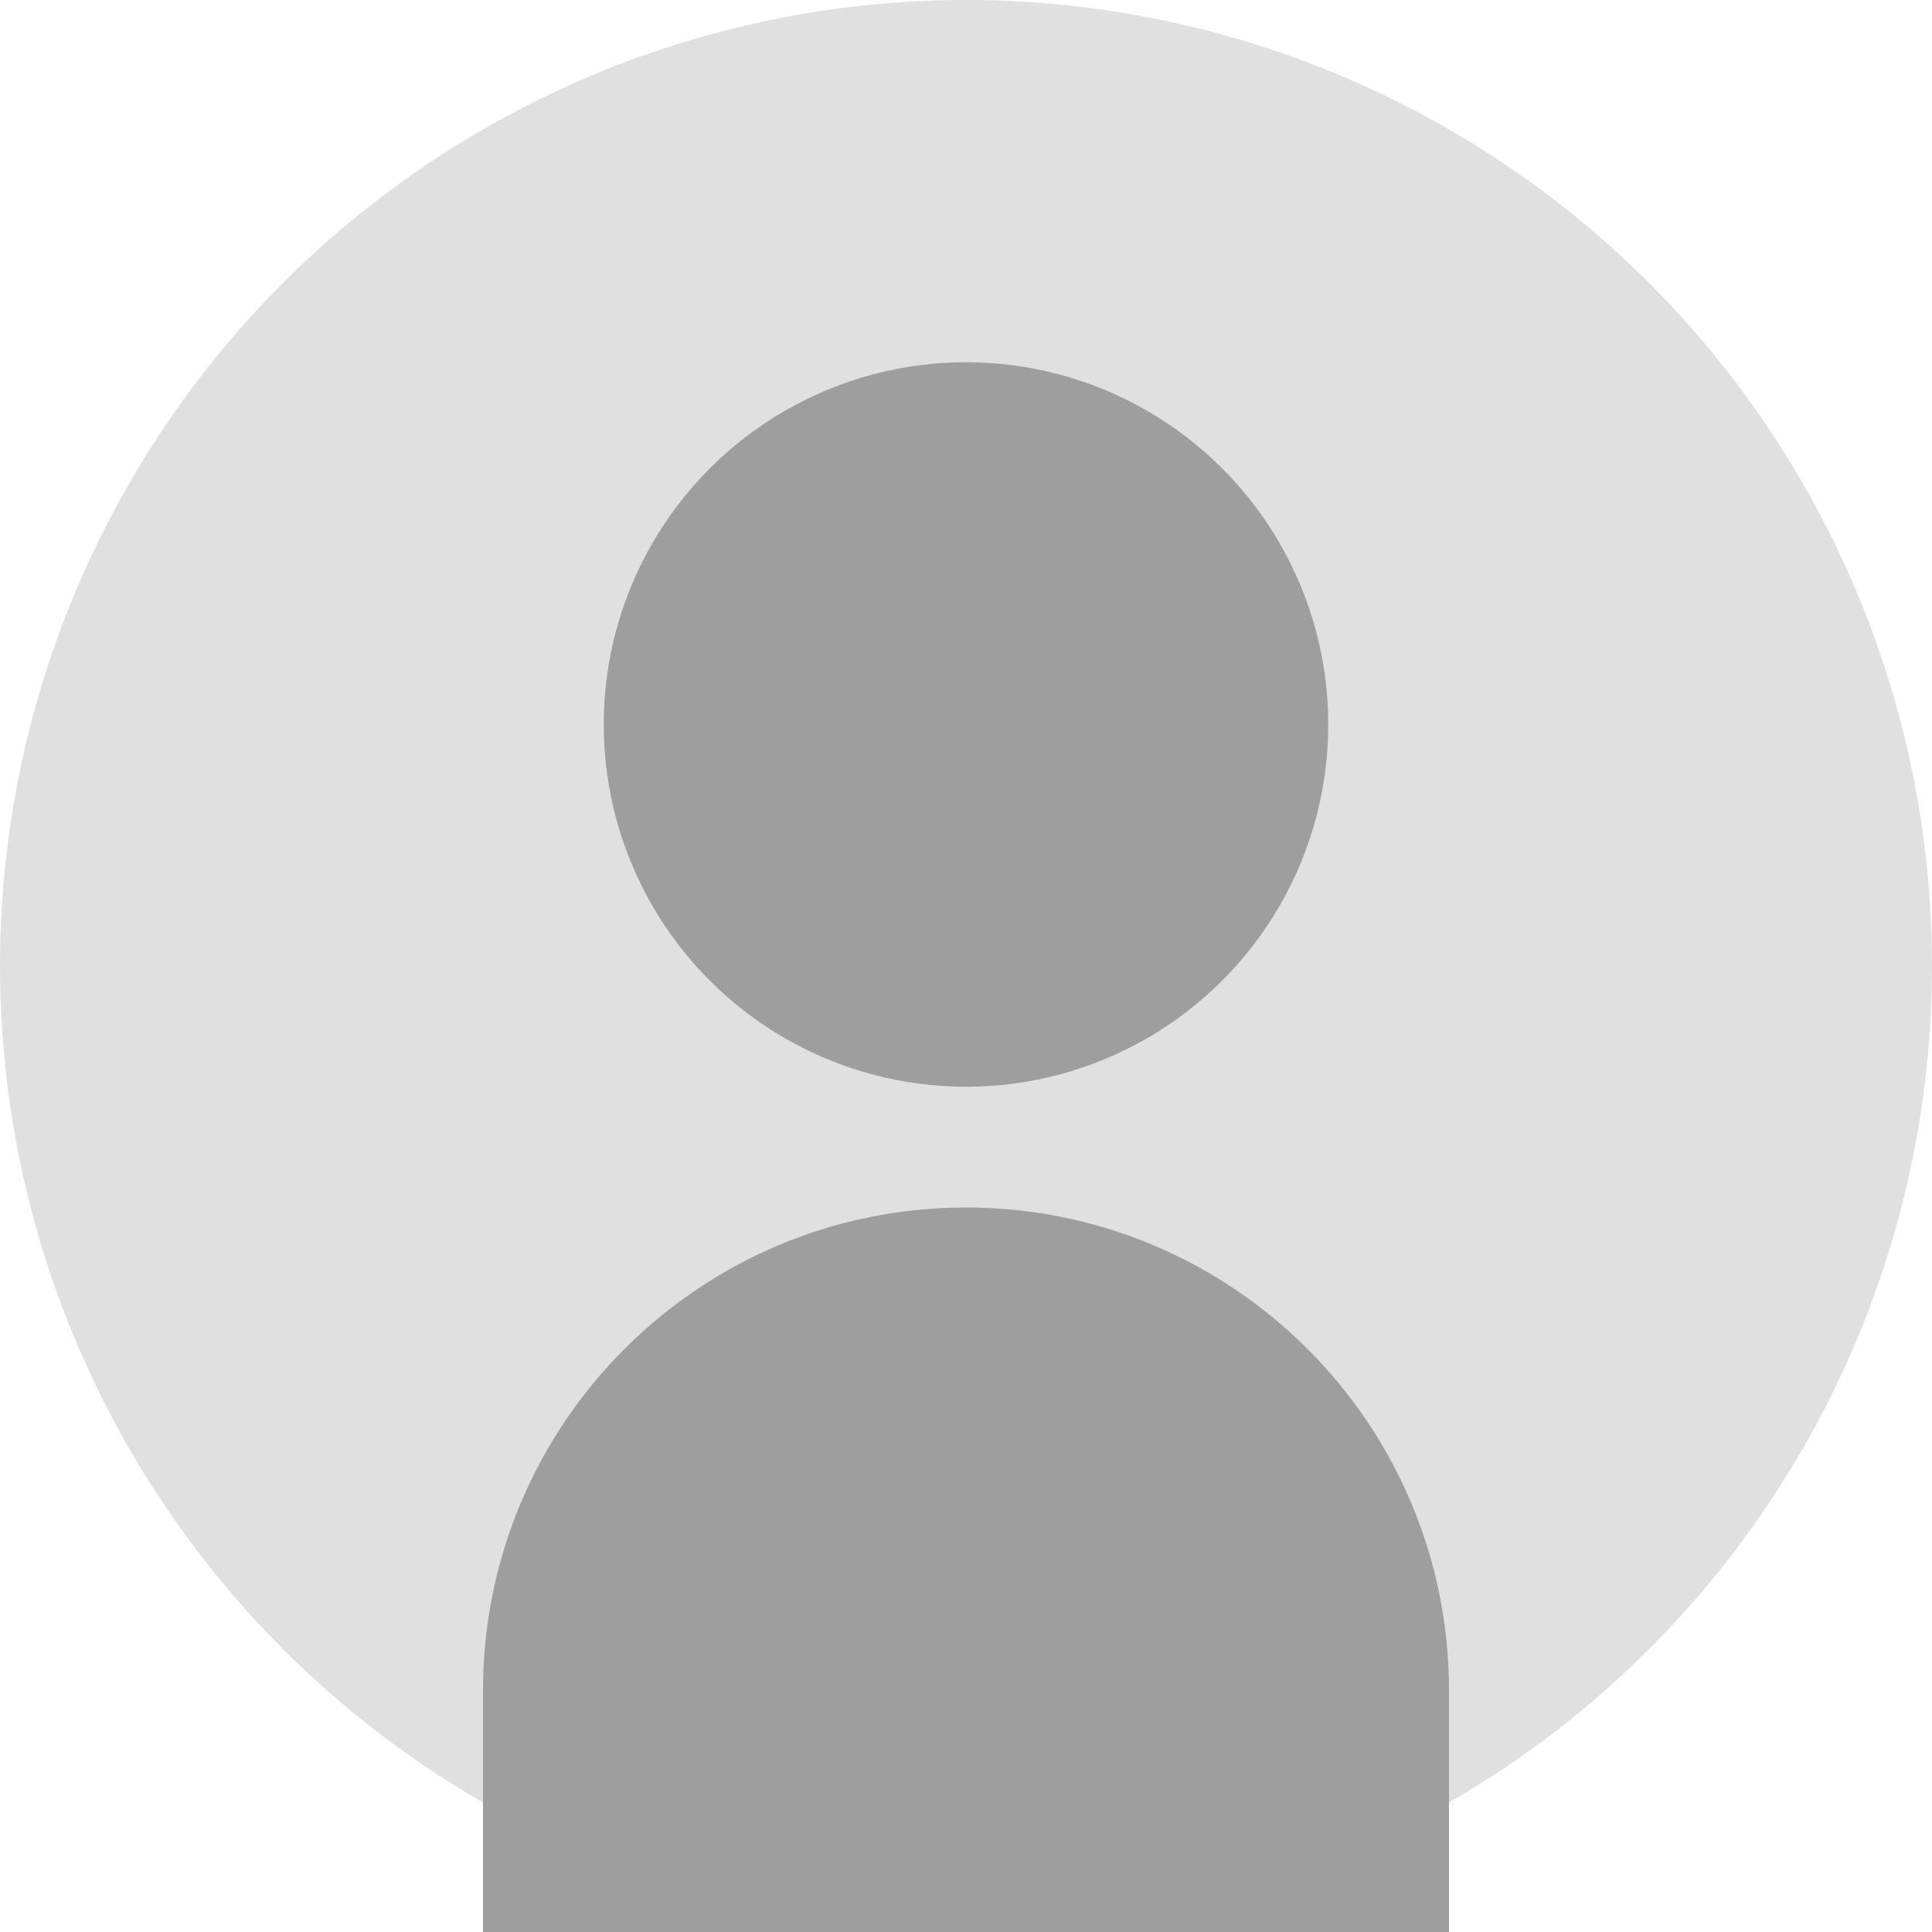 <?xml version="1.0" encoding="UTF-8"?>
<svg width="80" height="80" viewBox="0 0 80 80" fill="none" xmlns="http://www.w3.org/2000/svg">
  <!-- 背景圆 -->
  <circle cx="40" cy="40" r="40" fill="#E0E0E0"/>
  <!-- 头部 -->
  <circle cx="40" cy="30" r="15" fill="#9E9E9E"/>
  <!-- 身体 -->
  <path d="M40 50C51.046 50 60 58.954 60 70V80H20V70C20 58.954 28.954 50 40 50Z" fill="#9E9E9E"/>
</svg> 